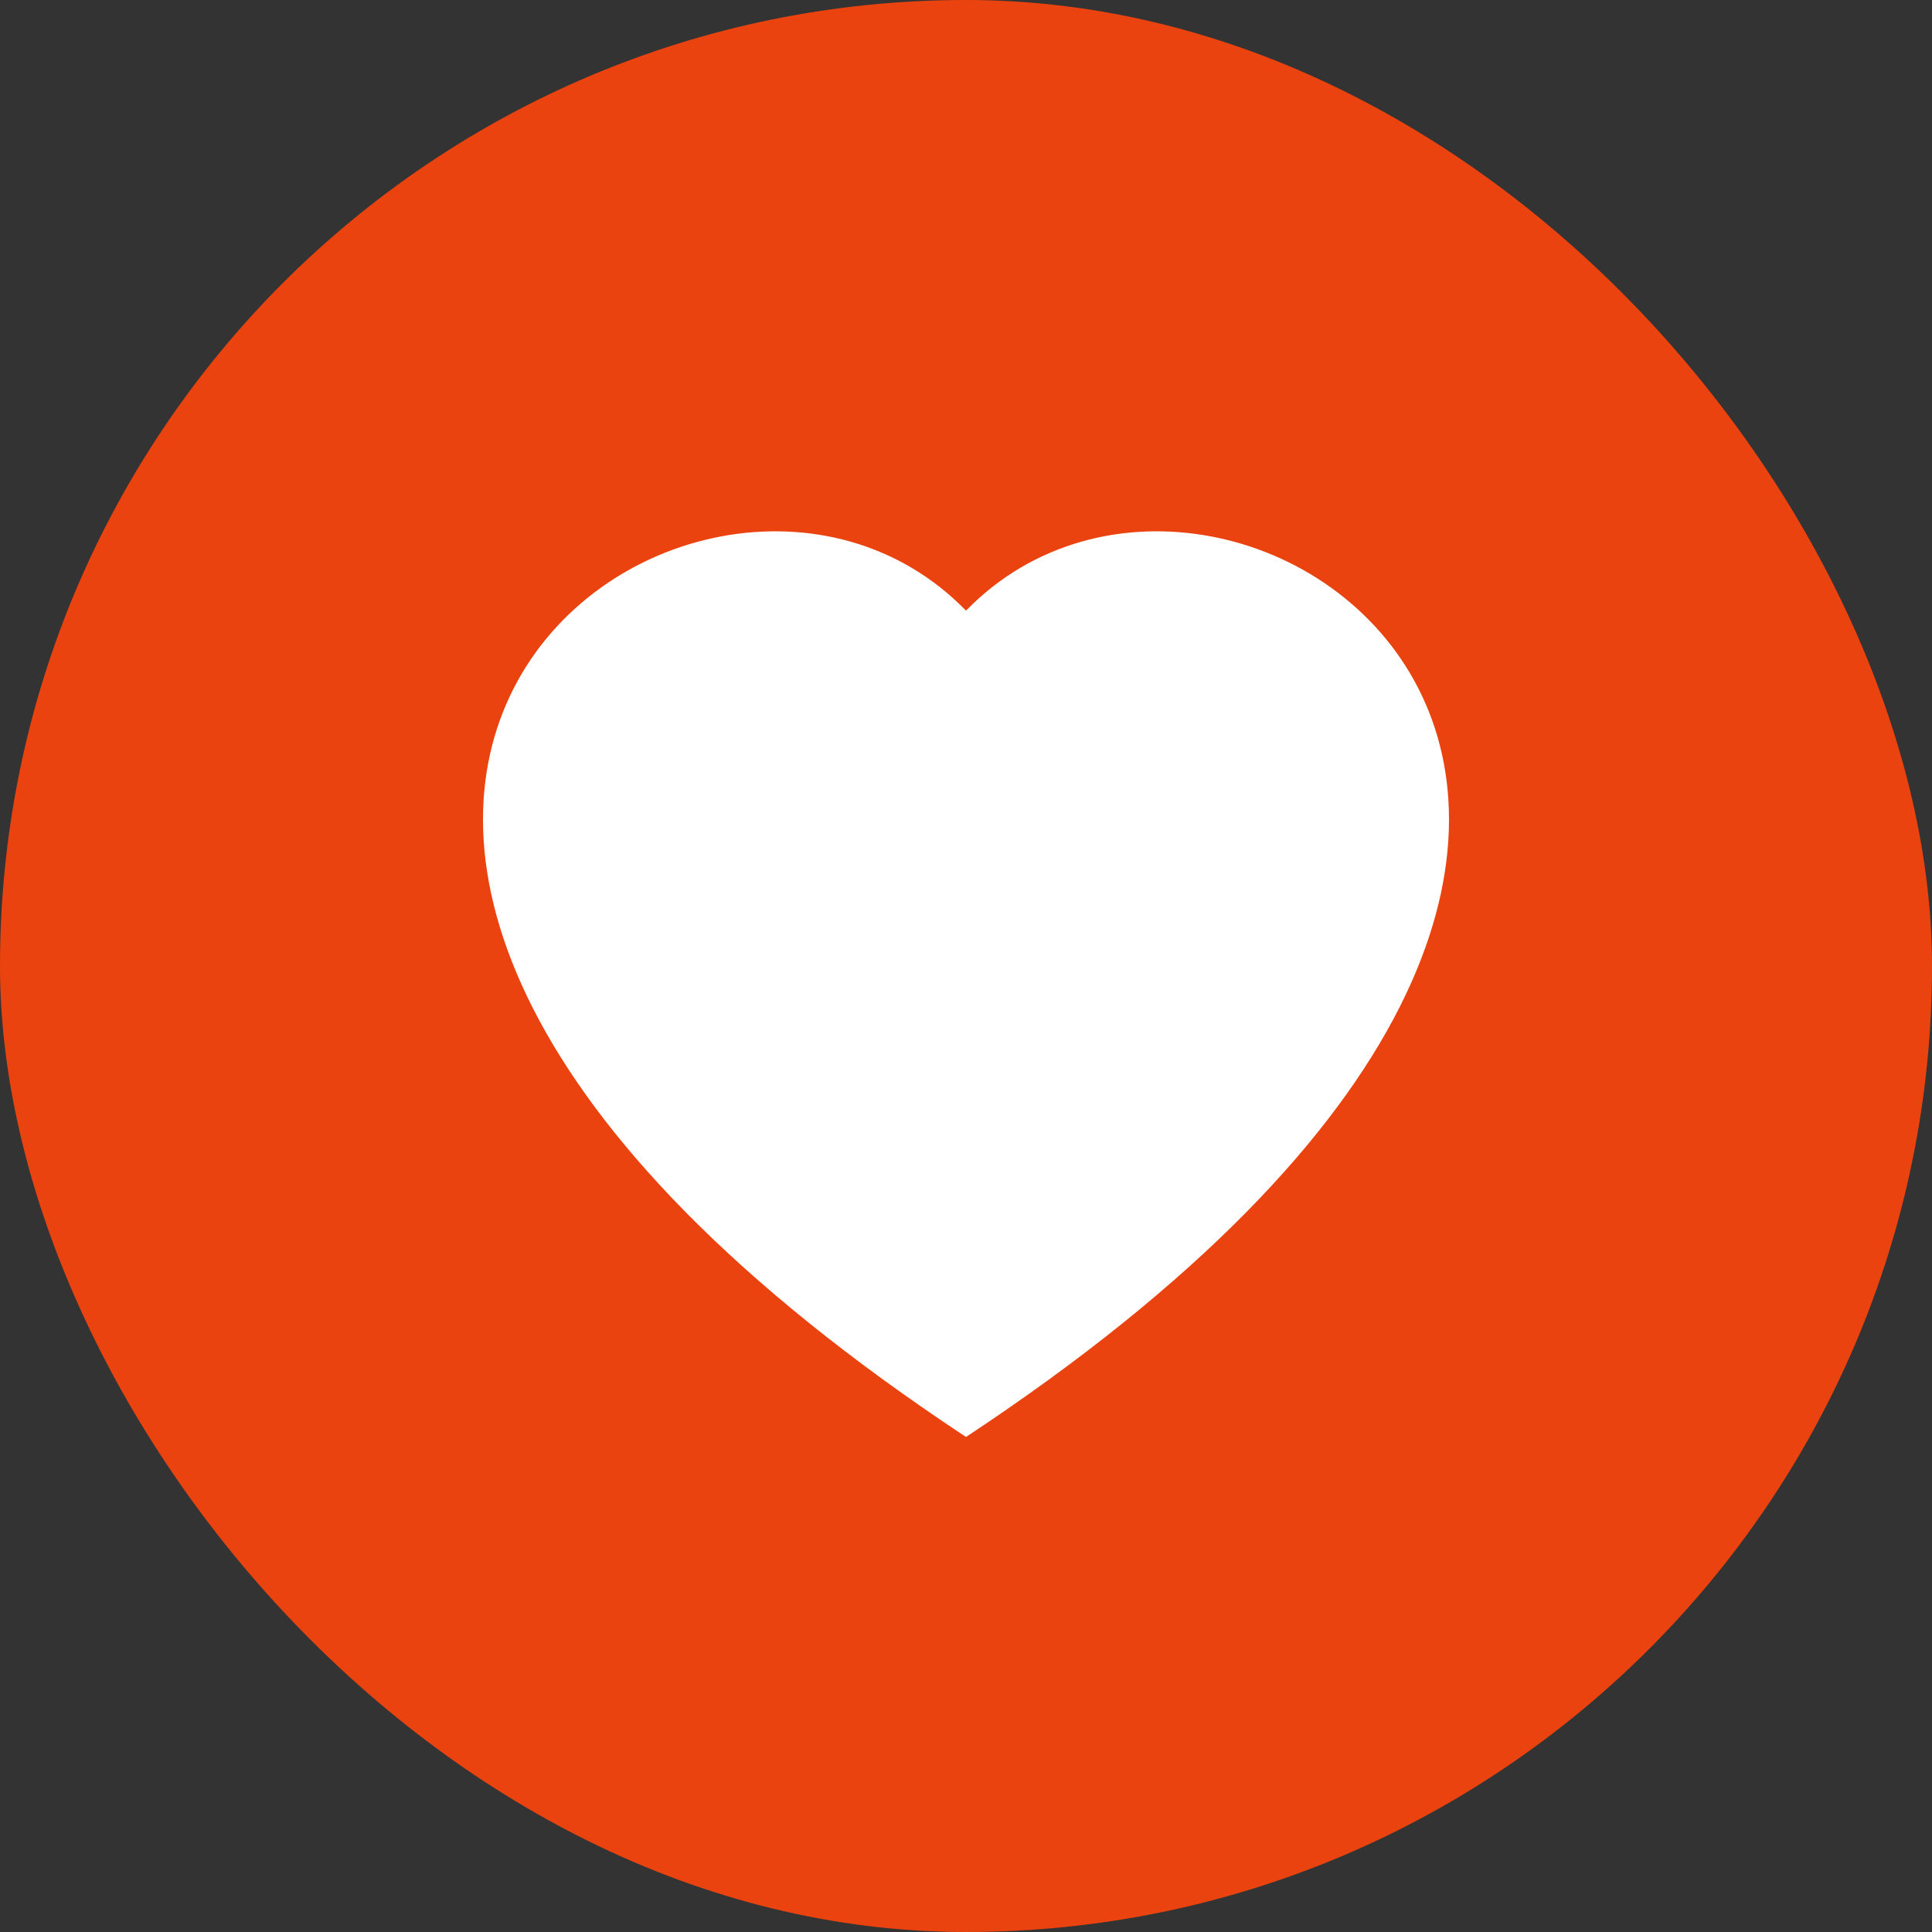 <svg width="40" height="40" viewBox="0 0 40 40" fill="none" xmlns="http://www.w3.org/2000/svg">
<rect x="0" y="0" width="40" height="40" fill="#333333" stroke="none"/>
<rect width="40" height="40" rx="20" fill="#EB430F"/>
<path fill-rule="evenodd" clip-rule="evenodd" d="M20 12.643C25.548 6.94 39.418 16.919 20 29.751C0.582 16.92 14.452 6.94 20 12.643Z" fill="white"/>
</svg>
